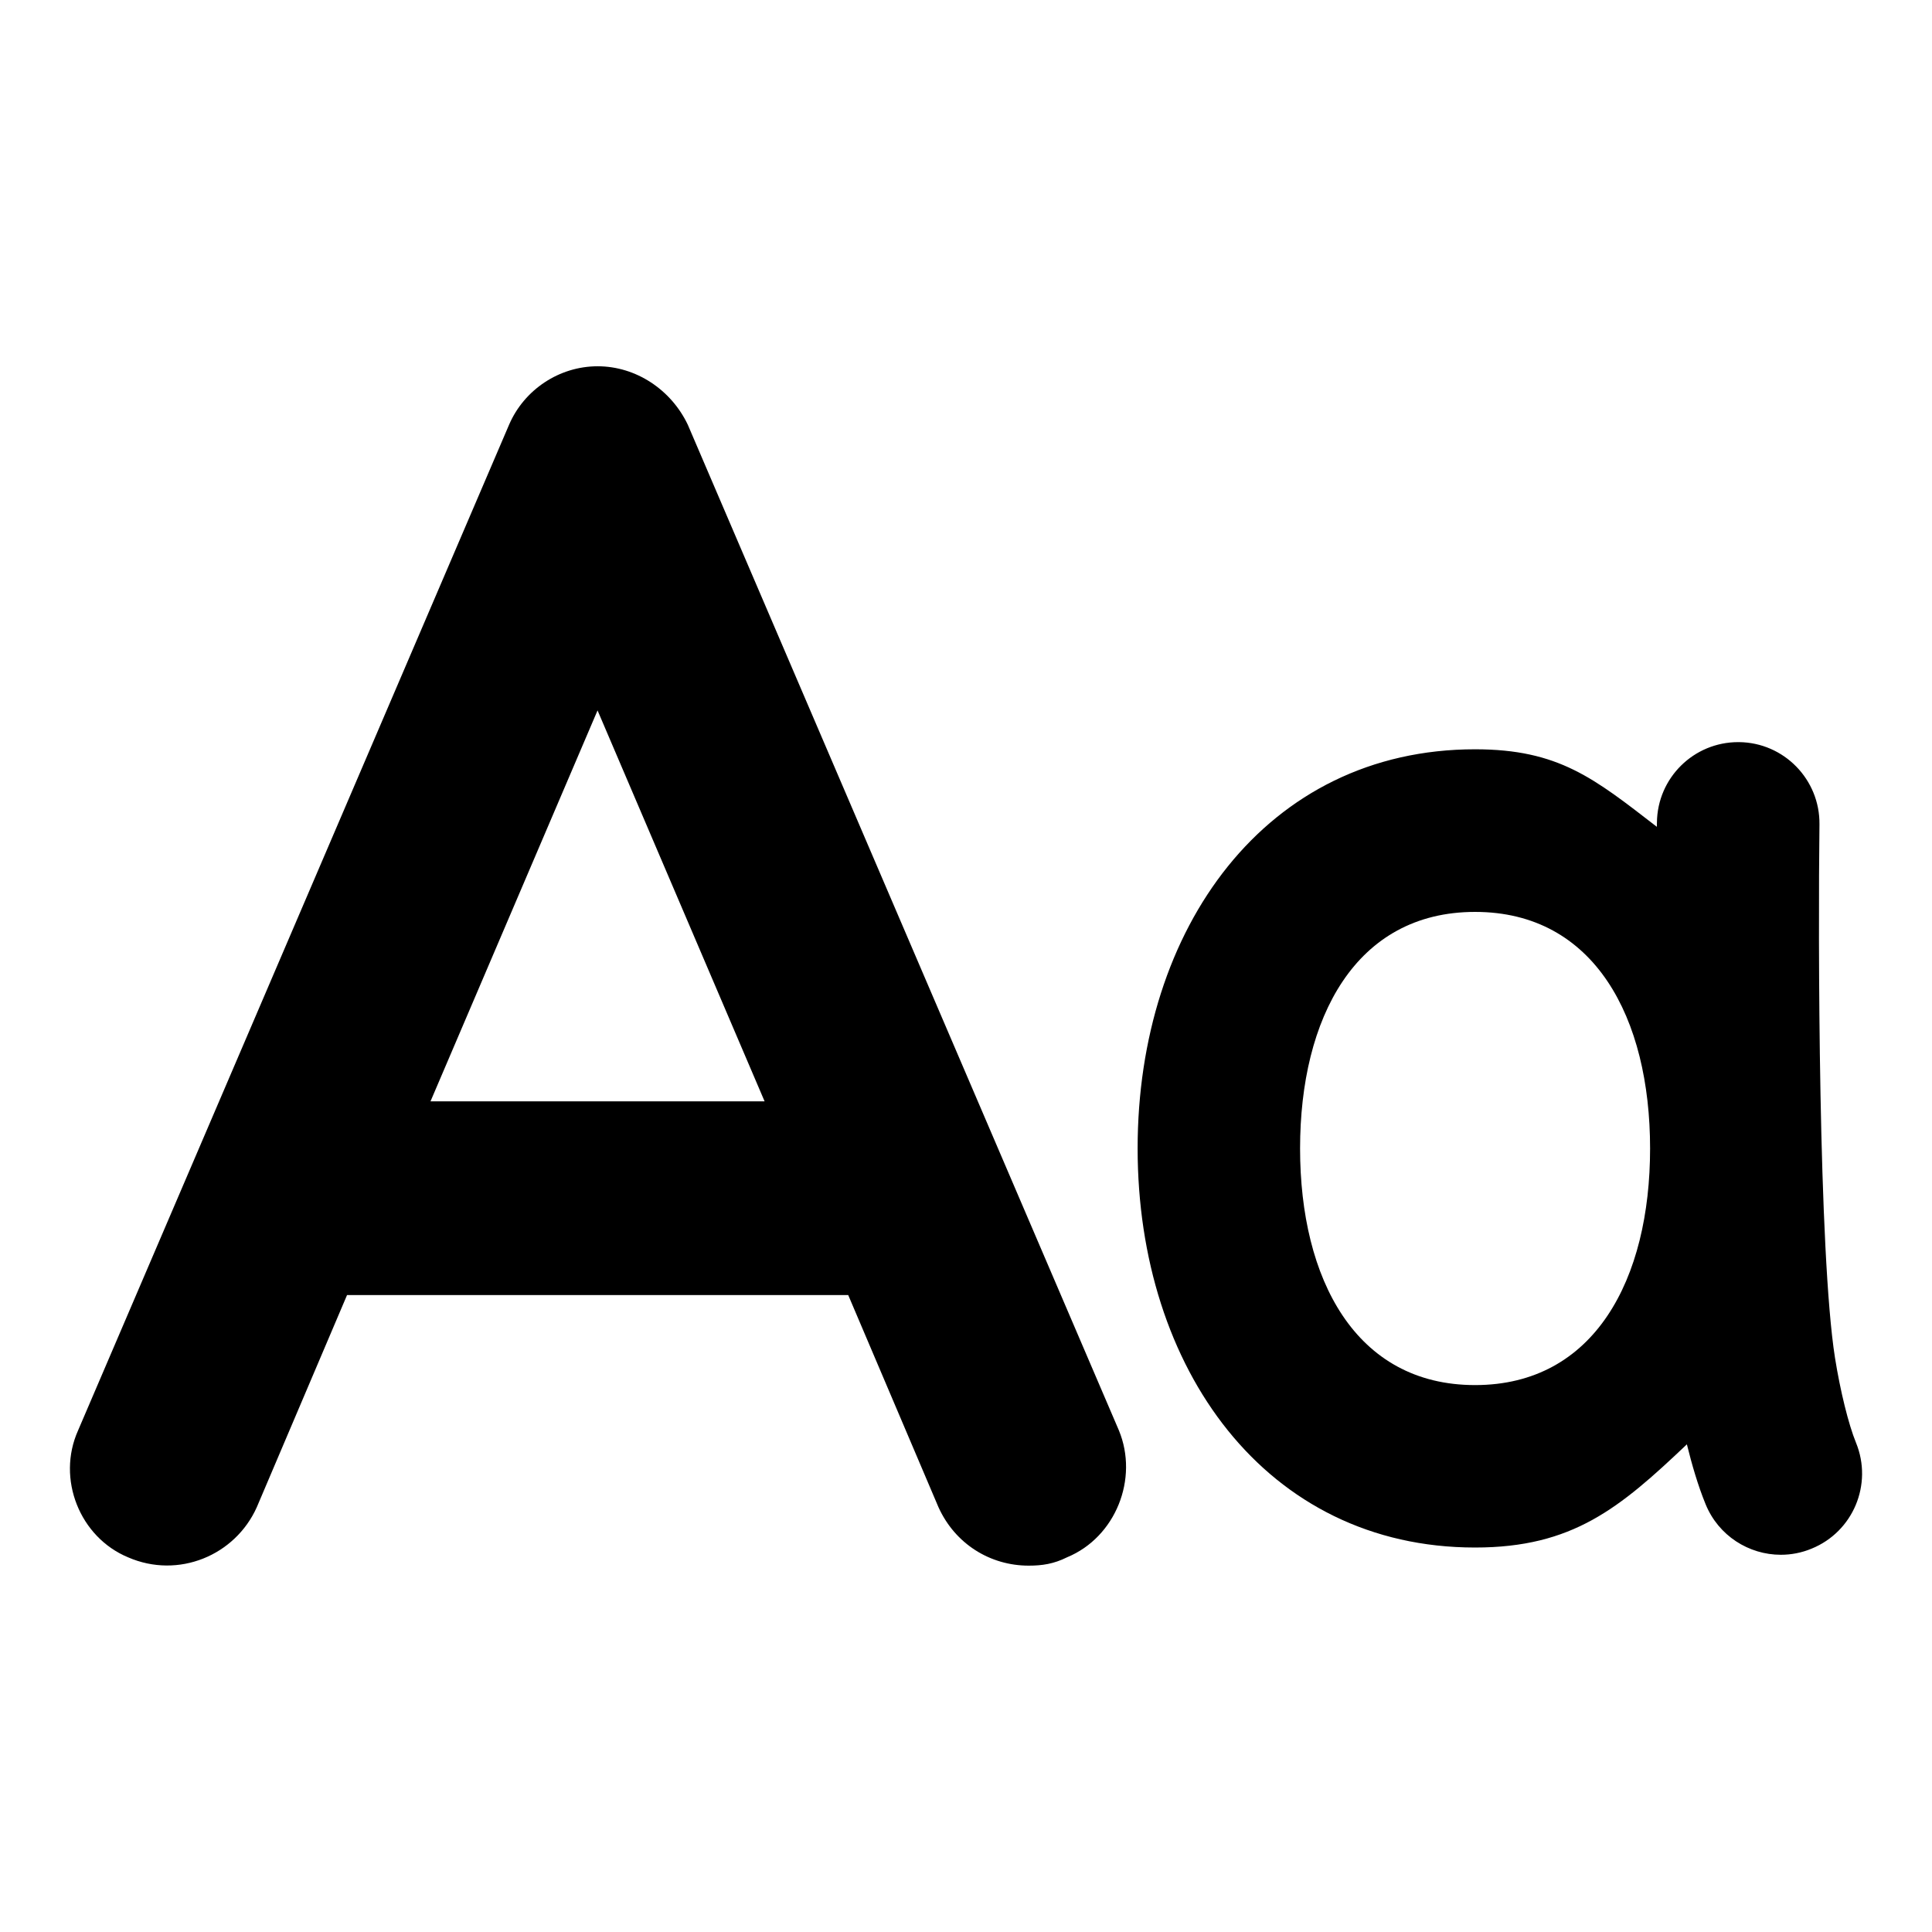 <?xml version="1.0" encoding="iso-8859-1"?>
<!-- Generator: Adobe Illustrator 20.1.0, SVG Export Plug-In . SVG Version: 6.00 Build 0)  -->
<svg version="1.1" id="Layer_1" xmlns="http://www.w3.org/2000/svg" xmlns:xlink="http://www.w3.org/1999/xlink" x="0px" y="0px"
	 viewBox="0 0 24 24" style="enable-background:new 0 0 24 24;" xml:space="preserve">
<g>
	<path d="M8.544,5.276C8.337,4.841,7.901,4.55,7.424,4.55s-0.913,0.291-1.1,0.726L0.97,17.769c-0.27,0.602,0.021,1.328,0.622,1.577
		c0.622,0.27,1.328-0.021,1.598-0.623l1.121-2.635h6.226l1.121,2.635c0.207,0.457,0.643,0.726,1.121,0.726
		c0.166,0,0.311-0.021,0.477-0.104c0.602-0.249,0.892-0.975,0.643-1.577L8.544,5.276z M5.348,13.681l2.075-4.856l2.075,4.856H5.348z
		"/>
	<path d="M23.056,17.922c-0.093-0.227-0.195-0.641-0.261-1.054c-0.206-1.308-0.21-5.228-0.193-6.628
		c0.006-0.557-0.441-1.015-0.998-1.021c-0.004,0-0.008,0-0.012,0c-0.552,0-1.003,0.444-1.009,0.998c0,0.009,0,0.029-0.001,0.054
		c-0.78-0.602-1.219-0.963-2.258-0.963c-2.599,0-4.192,2.224-4.192,4.958s1.594,4.958,4.192,4.958c1.212,0,1.795-0.488,2.631-1.282
		c0.061,0.247,0.137,0.511,0.233,0.745c0.16,0.391,0.537,0.627,0.934,0.627c0.128,0,0.257-0.024,0.382-0.076
		C23.021,19.028,23.267,18.438,23.056,17.922z M18.324,17.206c-1.486,0-2.174-1.318-2.174-2.939s0.688-2.939,2.174-2.939
		c1.486,0,2.174,1.318,2.174,2.939S19.81,17.206,18.324,17.206z"/>
</g>
</svg>
